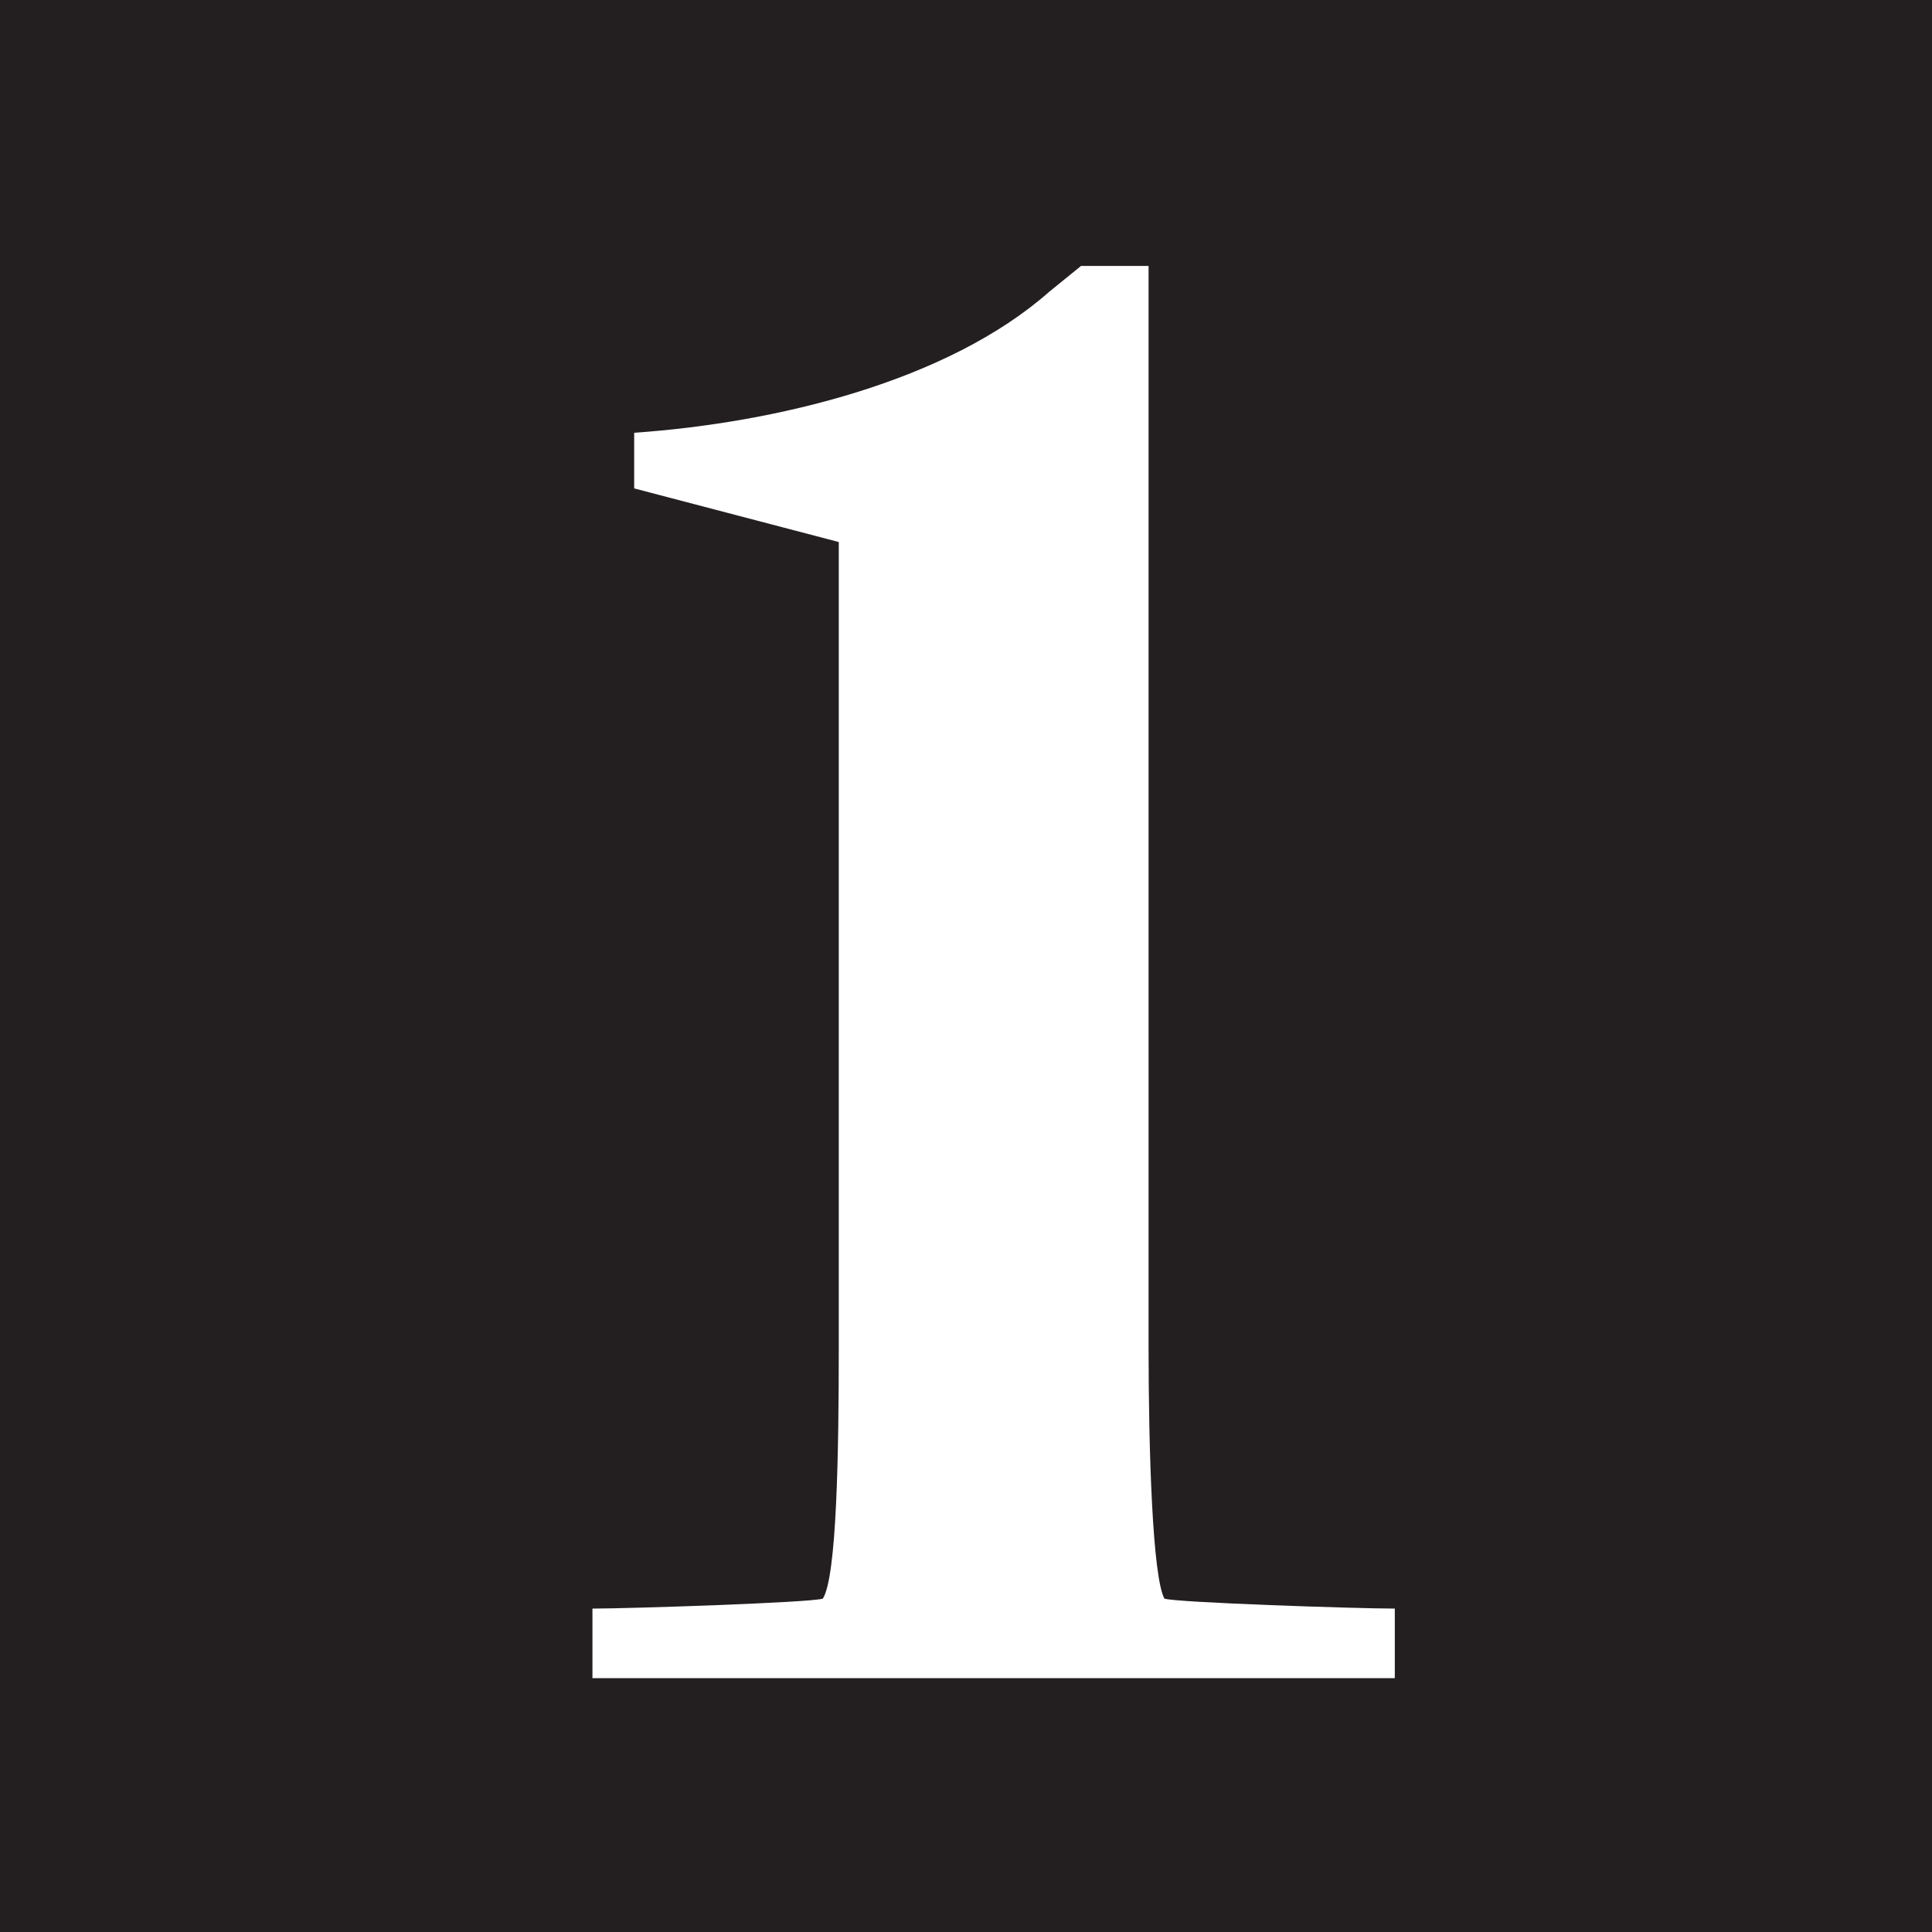 <?xml version="1.0" encoding="UTF-8"?><svg id="a" xmlns="http://www.w3.org/2000/svg" viewBox="0 0 200 200"><defs><style>.b{fill:#231f20;}.c{fill:#fff;}</style></defs><rect class="b" width="200" height="200"/><path class="c" d="M61.33,173.72v-7.2c3.91,0,22.62-.62,23.85-1.03,1.44-2.26,1.65-15.01,1.65-26.11V56.11l-21.18-5.55v-5.76c14.8-1.03,32.49-5.35,42.97-14.6l3.29-2.67h6.99v111.85c0,10.9.41,23.85,1.64,26.11,1.23.41,19.94,1.03,23.85,1.03v7.2H61.33Z"/></svg>